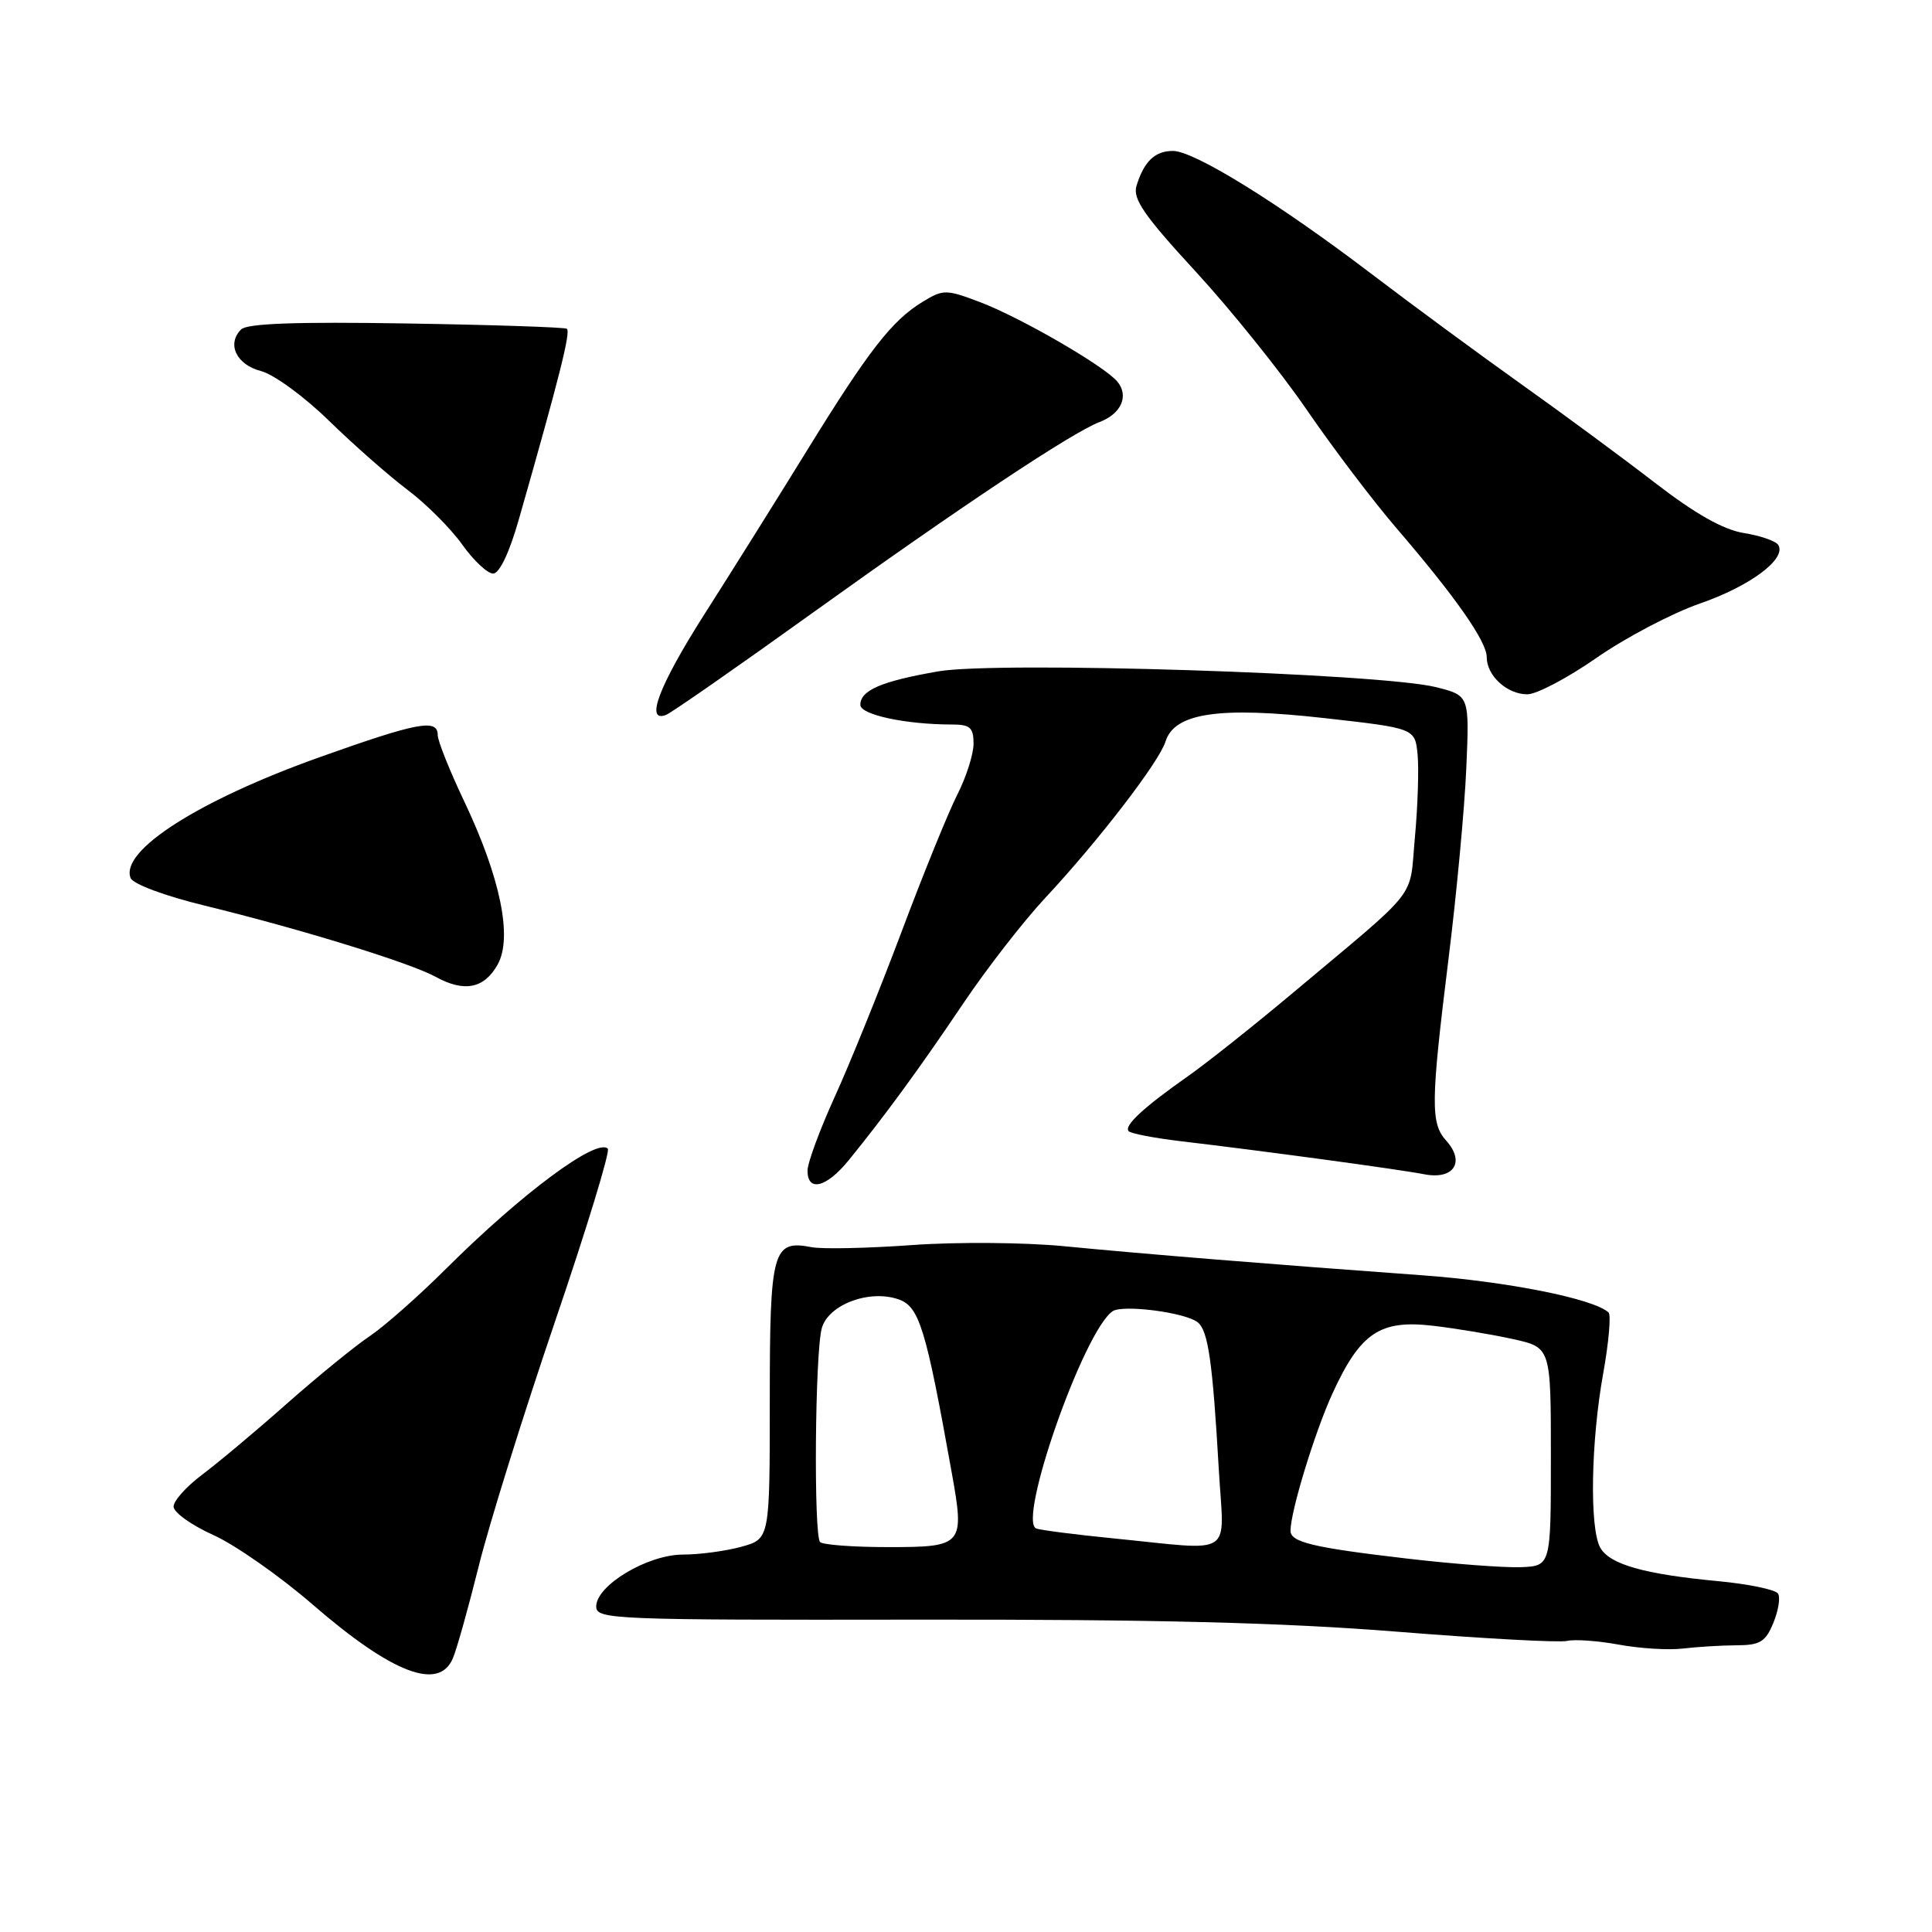 <?xml version="1.0" encoding="UTF-8" standalone="no"?>
<!DOCTYPE svg PUBLIC "-//W3C//DTD SVG 1.1//EN" "http://www.w3.org/Graphics/SVG/1.1/DTD/svg11.dtd" >
<svg xmlns="http://www.w3.org/2000/svg" xmlns:xlink="http://www.w3.org/1999/xlink" version="1.1" viewBox="0 0 256 256">
 <g >
 <path fill="currentColor"
d=" M 60.00 219.75 C 60.53 218.51 62.07 213.00 63.44 207.50 C 64.80 202.00 69.35 187.44 73.53 175.15 C 77.72 162.86 80.87 152.54 80.54 152.21 C 79.08 150.74 69.13 158.13 59.12 168.10 C 55.48 171.73 50.92 175.75 49.00 177.04 C 47.08 178.32 42.12 182.36 38.00 186.00 C 33.88 189.65 28.81 193.89 26.75 195.43 C 24.69 196.98 23.00 198.86 23.00 199.63 C 23.00 200.40 25.36 202.09 28.25 203.39 C 31.14 204.69 37.08 208.84 41.45 212.63 C 51.97 221.73 58.15 224.10 60.00 219.75 Z  M 230.13 218.01 C 233.20 218.00 233.95 217.55 234.97 215.06 C 235.64 213.44 235.93 211.69 235.60 211.16 C 235.27 210.64 231.74 209.90 227.75 209.52 C 217.82 208.59 213.22 207.28 212.02 205.03 C 210.61 202.40 210.81 190.99 212.43 182.00 C 213.17 177.88 213.49 174.23 213.14 173.91 C 211.18 172.09 199.72 169.80 188.42 168.98 C 168.84 167.56 151.55 166.16 141.00 165.13 C 135.78 164.62 126.69 164.55 120.82 164.98 C 114.95 165.40 108.98 165.53 107.56 165.26 C 102.37 164.26 102.00 165.60 102.00 185.58 C 102.00 203.91 102.00 203.91 98.25 204.95 C 96.19 205.52 92.69 205.99 90.48 205.99 C 85.79 206.00 79.00 210.07 79.00 212.87 C 79.00 214.58 81.21 214.67 121.75 214.61 C 153.06 214.57 170.02 215.00 185.15 216.21 C 196.50 217.12 206.63 217.67 207.65 217.43 C 208.67 217.19 211.75 217.42 214.50 217.92 C 217.25 218.43 221.07 218.67 223.00 218.44 C 224.93 218.21 228.13 218.02 230.13 218.01 Z  M 112.45 153.75 C 117.30 147.78 121.84 141.57 127.61 133.00 C 130.76 128.32 135.65 122.03 138.48 119.00 C 145.50 111.48 153.59 100.97 154.43 98.27 C 155.61 94.46 161.53 93.59 175.47 95.15 C 187.50 96.50 187.50 96.50 187.84 100.00 C 188.02 101.92 187.86 106.87 187.48 110.99 C 186.70 119.39 188.40 117.23 171.17 131.68 C 166.04 135.98 159.85 140.89 157.43 142.59 C 151.55 146.71 148.86 149.20 149.56 149.89 C 149.87 150.21 152.92 150.79 156.32 151.20 C 167.44 152.51 185.43 154.95 188.74 155.60 C 192.64 156.35 194.18 153.97 191.62 151.13 C 189.55 148.84 189.58 146.07 191.93 127.10 C 193.00 118.52 194.06 107.15 194.29 101.83 C 194.71 92.17 194.71 92.17 190.32 91.06 C 182.98 89.21 132.16 87.59 124.32 88.96 C 116.78 90.27 114.00 91.47 114.00 93.40 C 114.00 94.71 120.02 96.00 126.14 96.00 C 128.54 96.00 129.00 96.41 129.00 98.54 C 129.00 99.94 128.03 102.97 126.85 105.29 C 125.67 107.60 122.34 115.80 119.45 123.50 C 116.55 131.20 112.57 141.04 110.59 145.37 C 108.62 149.71 107.00 154.09 107.00 155.12 C 107.00 157.99 109.51 157.36 112.45 153.75 Z  M 65.94 127.81 C 67.94 124.23 66.32 116.31 61.51 106.18 C 59.58 102.12 58.00 98.16 58.00 97.40 C 58.00 95.20 55.35 95.70 42.33 100.34 C 26.33 106.05 15.91 112.71 17.30 116.33 C 17.61 117.14 21.82 118.71 27.17 120.01 C 39.83 123.10 54.35 127.58 57.72 129.43 C 61.52 131.52 64.15 131.00 65.94 127.81 Z  M 107.50 81.33 C 127.22 67.17 142.04 57.31 145.70 55.92 C 148.57 54.83 149.62 52.46 148.06 50.57 C 146.34 48.50 135.27 42.09 129.85 40.03 C 125.36 38.33 124.99 38.33 122.27 39.98 C 118.18 42.47 115.12 46.41 106.90 59.74 C 102.91 66.21 96.80 75.97 93.32 81.42 C 87.34 90.82 85.43 95.82 88.25 94.73 C 88.94 94.47 97.60 88.44 107.50 81.33 Z  M 211.56 87.16 C 215.38 84.50 221.54 81.26 225.25 79.97 C 231.92 77.66 236.76 74.04 235.63 72.21 C 235.31 71.69 233.26 70.98 231.07 70.63 C 228.35 70.19 224.64 68.10 219.30 63.98 C 215.01 60.67 207.00 54.76 201.50 50.85 C 196.00 46.93 187.09 40.38 181.71 36.28 C 169.37 26.89 158.24 20.00 155.42 20.00 C 153.03 20.00 151.59 21.38 150.59 24.63 C 150.07 26.35 151.61 28.58 158.42 35.97 C 163.08 41.03 169.70 49.27 173.13 54.27 C 176.56 59.28 181.90 66.33 185.00 69.94 C 192.87 79.10 197.00 84.99 197.00 87.08 C 197.00 89.53 199.69 92.00 202.38 92.00 C 203.61 92.00 207.74 89.82 211.56 87.16 Z  M 68.77 68.75 C 74.17 49.83 75.66 43.91 75.10 43.56 C 74.77 43.36 65.18 43.04 53.79 42.86 C 39.26 42.62 32.74 42.86 31.95 43.65 C 30.01 45.59 31.33 48.33 34.59 49.17 C 36.29 49.61 40.34 52.57 43.59 55.75 C 46.84 58.92 51.52 63.04 54.00 64.91 C 56.48 66.77 59.73 70.03 61.24 72.15 C 62.75 74.27 64.59 76.00 65.34 76.00 C 66.18 76.00 67.51 73.20 68.77 68.75 Z  M 186.36 206.51 C 173.95 205.06 171.00 204.35 171.00 202.83 C 171.00 200.28 174.21 189.78 176.55 184.66 C 180.25 176.59 182.84 174.85 189.88 175.67 C 192.97 176.03 197.75 176.83 200.50 177.44 C 205.50 178.55 205.50 178.55 205.50 193.02 C 205.50 207.50 205.50 207.50 201.50 207.66 C 199.30 207.74 192.49 207.23 186.36 206.51 Z  M 108.67 204.33 C 107.80 203.47 107.99 179.26 108.89 176.00 C 109.75 172.87 115.19 170.82 119.06 172.17 C 121.81 173.13 122.67 175.92 126.11 195.13 C 127.84 204.76 127.64 205.00 117.70 205.00 C 113.10 205.00 109.03 204.70 108.67 204.33 Z  M 147.50 203.84 C 142.55 203.35 137.97 202.76 137.32 202.54 C 134.75 201.62 143.59 176.39 147.42 173.75 C 148.75 172.83 157.06 173.90 158.70 175.21 C 160.09 176.31 160.68 180.45 161.50 194.75 C 162.18 206.54 163.85 205.46 147.50 203.84 Z "/>
</g>
</svg>